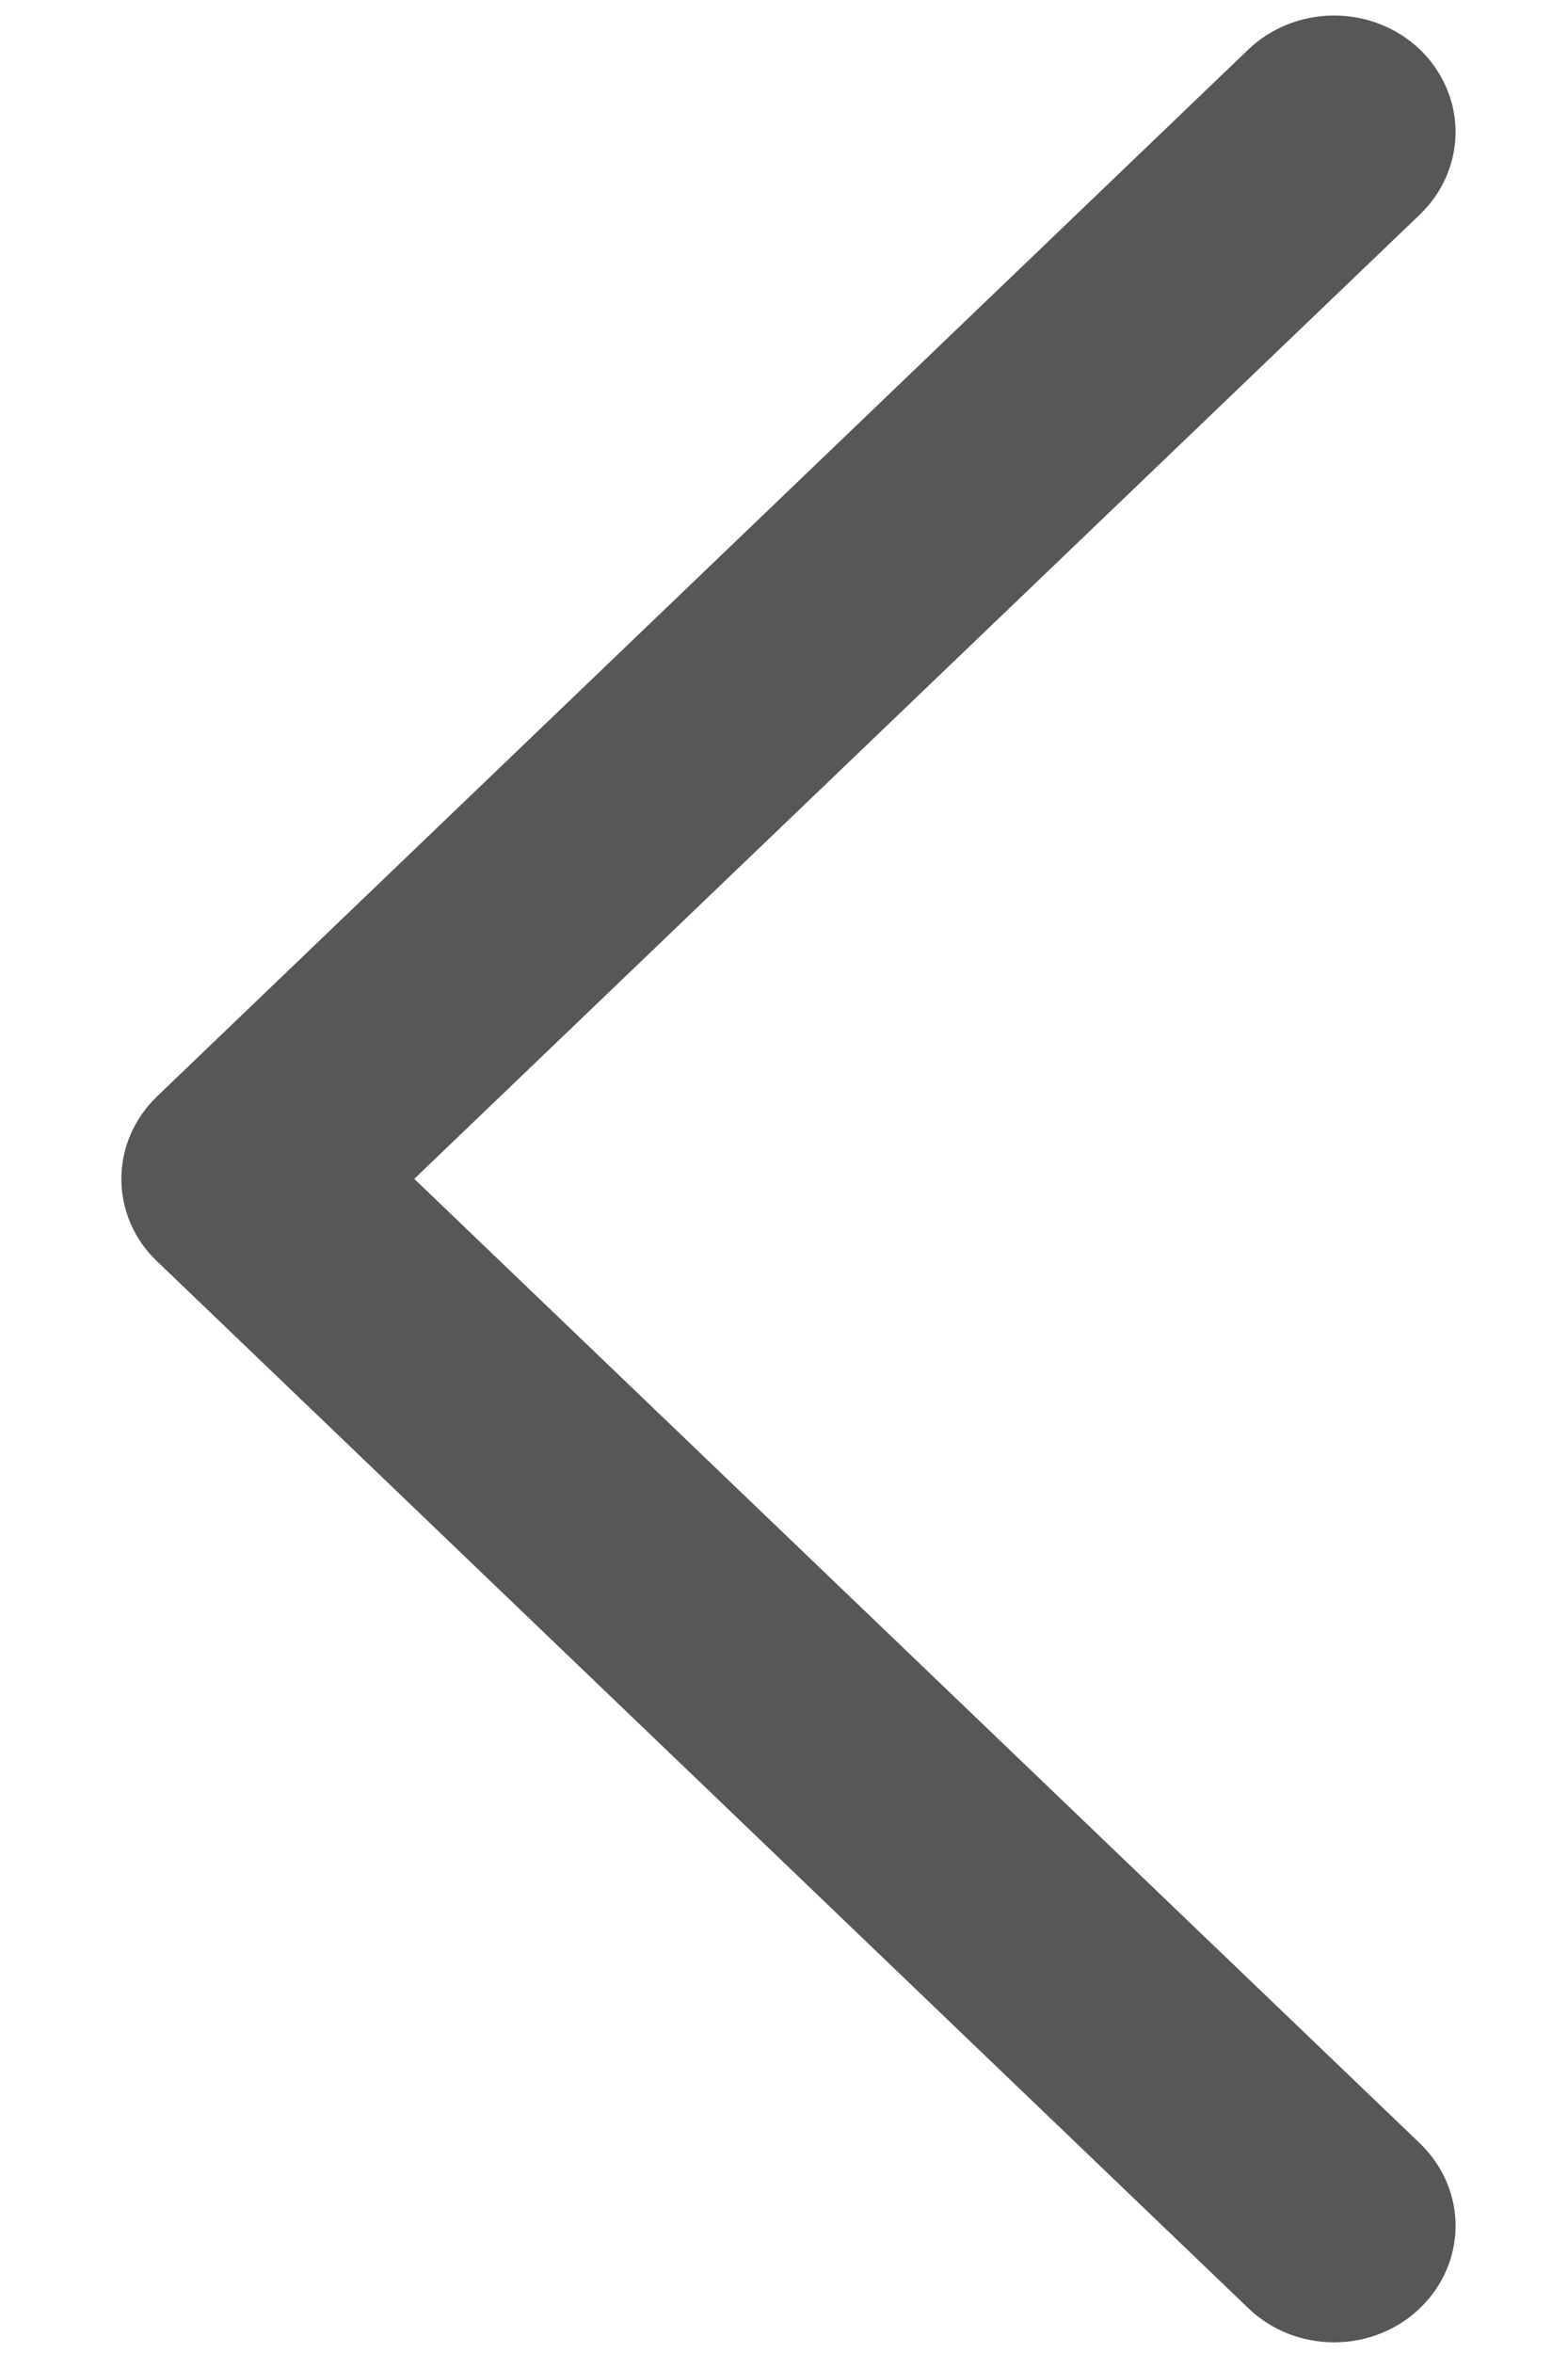 <svg width="10" height="15" viewBox="0 0 10 15" fill="none" xmlns="http://www.w3.org/2000/svg">
<path d="M2.642 7.515L9.056 13.664C9.201 13.804 9.283 13.992 9.283 14.189C9.283 14.386 9.201 14.575 9.056 14.714C8.911 14.854 8.714 14.932 8.508 14.932C8.303 14.932 8.106 14.854 7.961 14.714L1.001 8.04C0.929 7.972 0.872 7.89 0.833 7.8C0.794 7.71 0.774 7.613 0.774 7.515C0.774 7.418 0.794 7.321 0.833 7.231C0.872 7.141 0.929 7.059 1.001 6.99L7.961 0.316C8.106 0.177 8.303 0.099 8.508 0.099C8.714 0.099 8.911 0.177 9.056 0.316C9.201 0.456 9.283 0.645 9.283 0.841C9.283 1.038 9.201 1.227 9.056 1.367L2.642 7.515Z" fill="#575757"/>
</svg>
